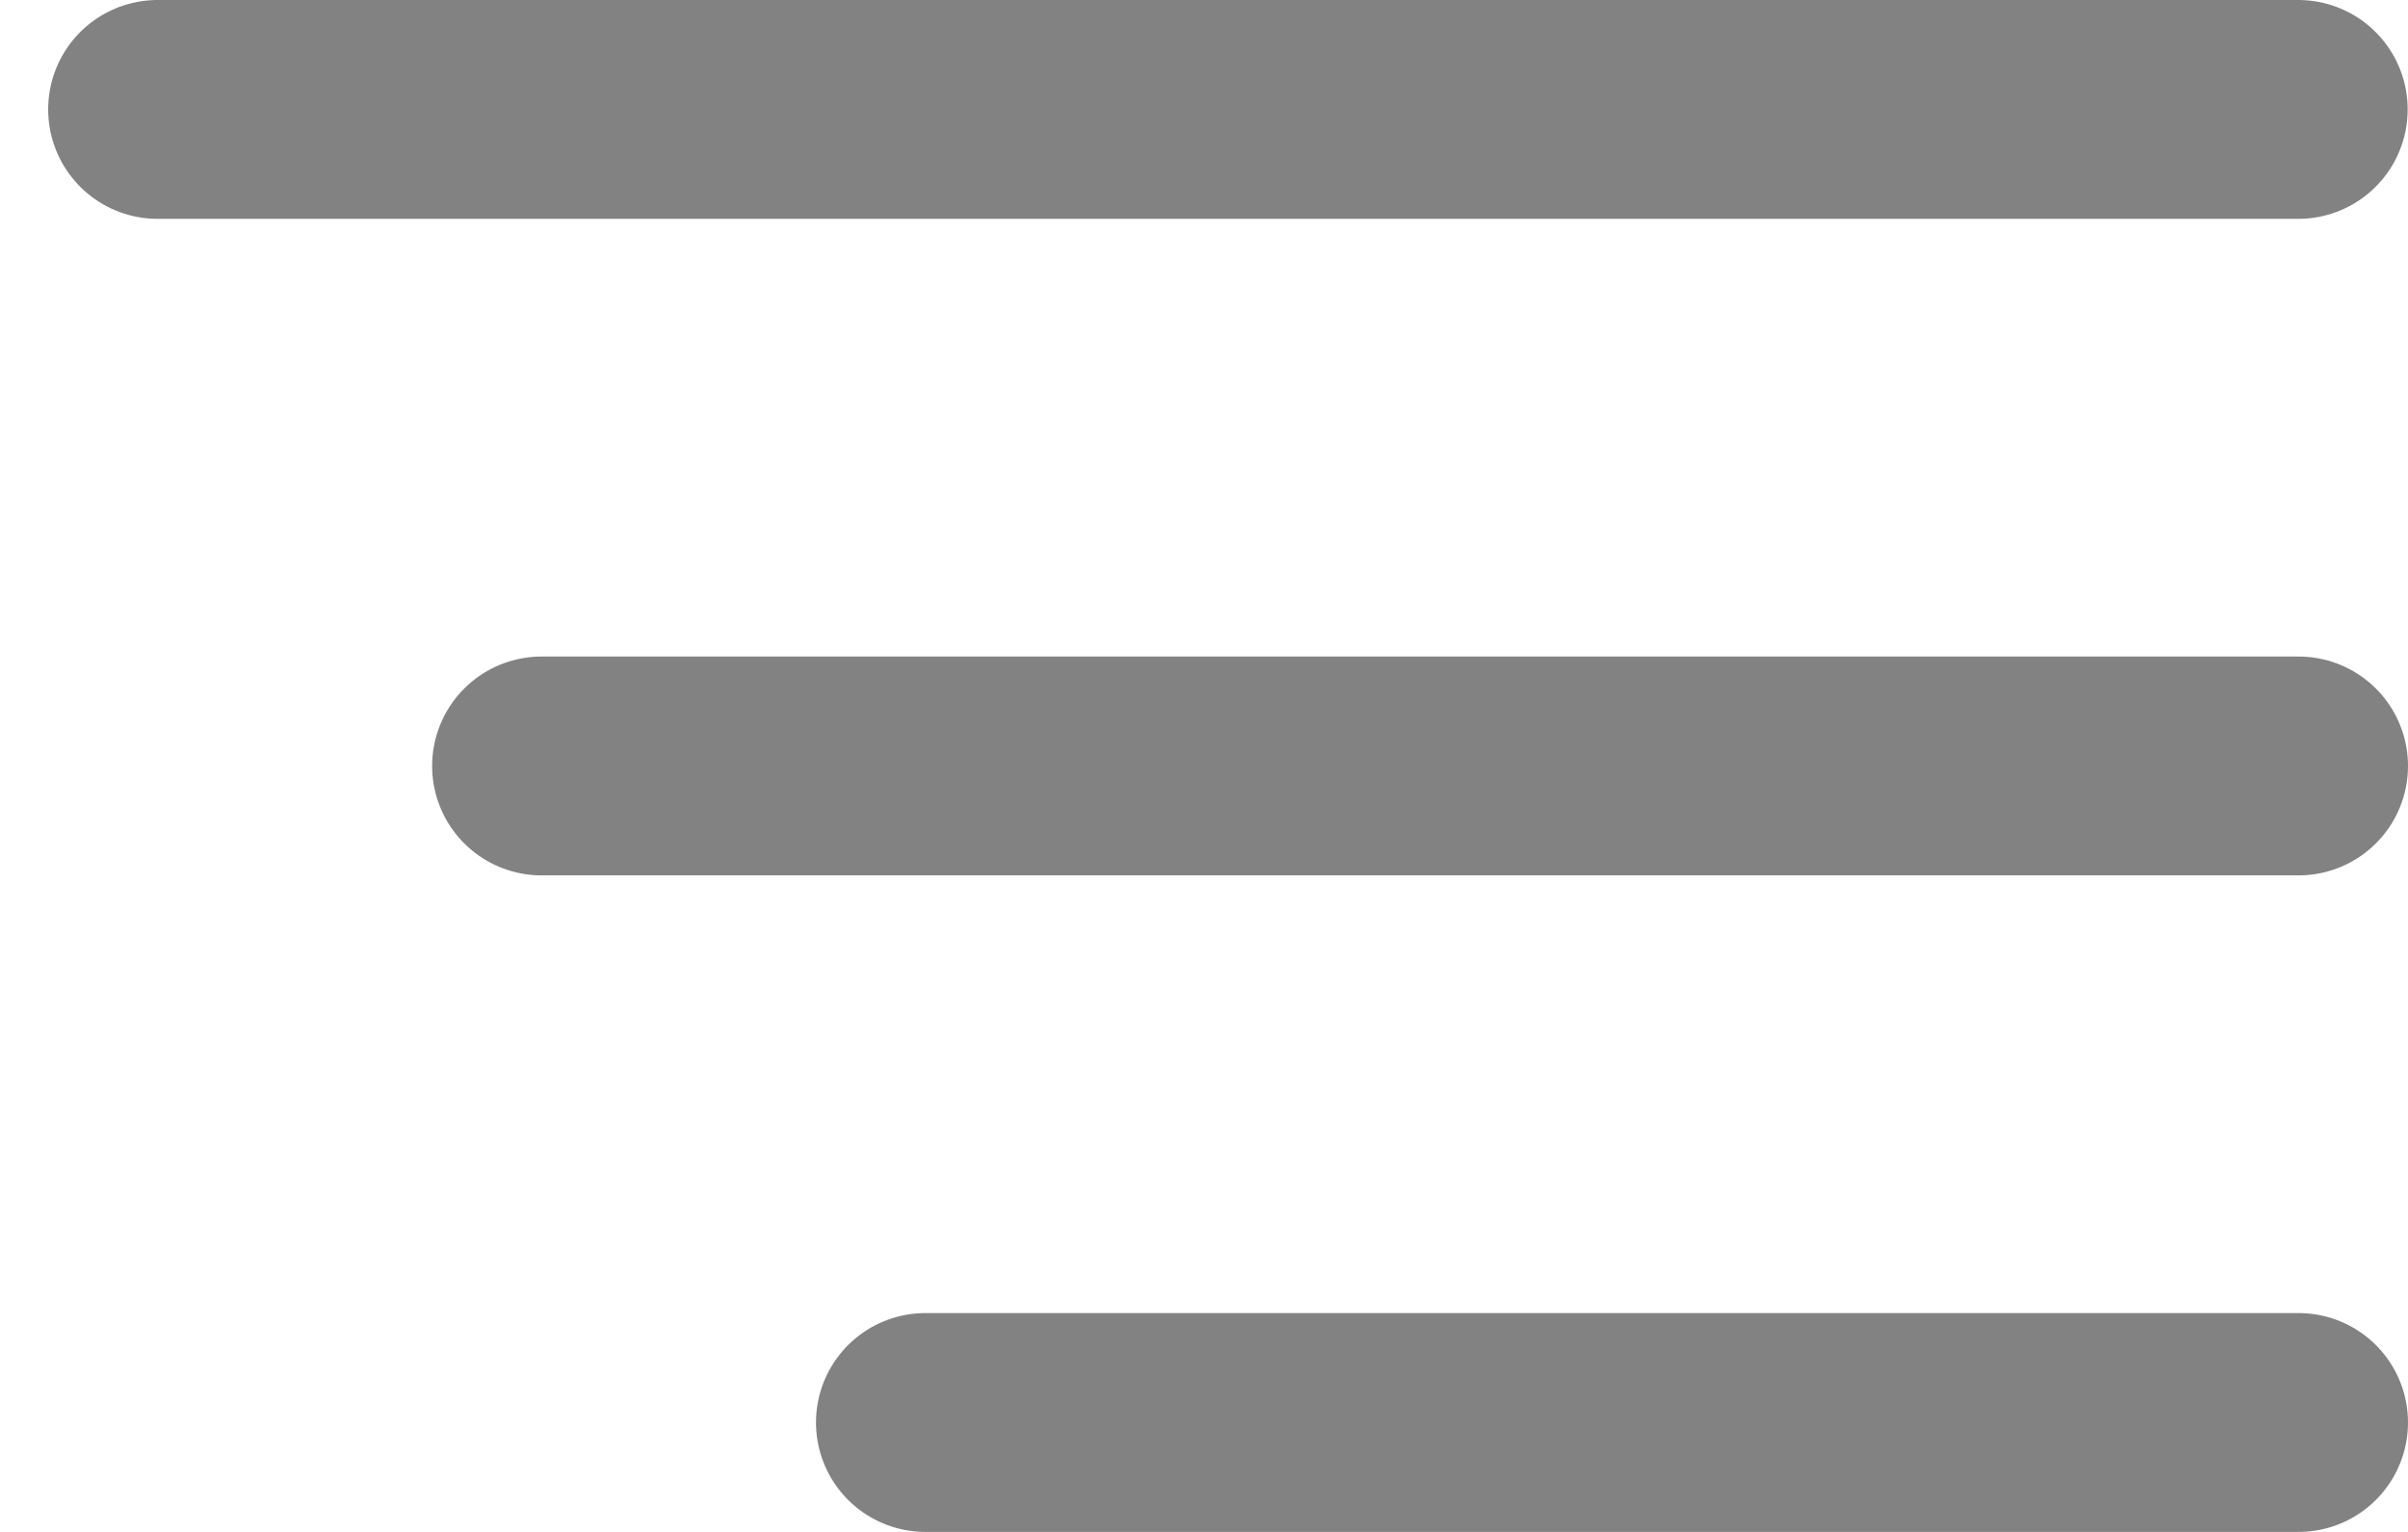 <svg width="22" height="14" viewBox="0 0 22 14" fill="none" xmlns="http://www.w3.org/2000/svg">
<line x1="1.44" y1="1" x2="20.997" y2="1" stroke="black" stroke-opacity="0.49" stroke-width="2" stroke-linecap="round"/>
<line x1="4.948" y1="7" x2="21" y2="7" stroke="black" stroke-opacity="0.49" stroke-width="2" stroke-linecap="round"/>
<line x1="8.455" y1="13" x2="21" y2="13" stroke="black" stroke-opacity="0.49" stroke-width="2" stroke-linecap="round"/>
</svg>
